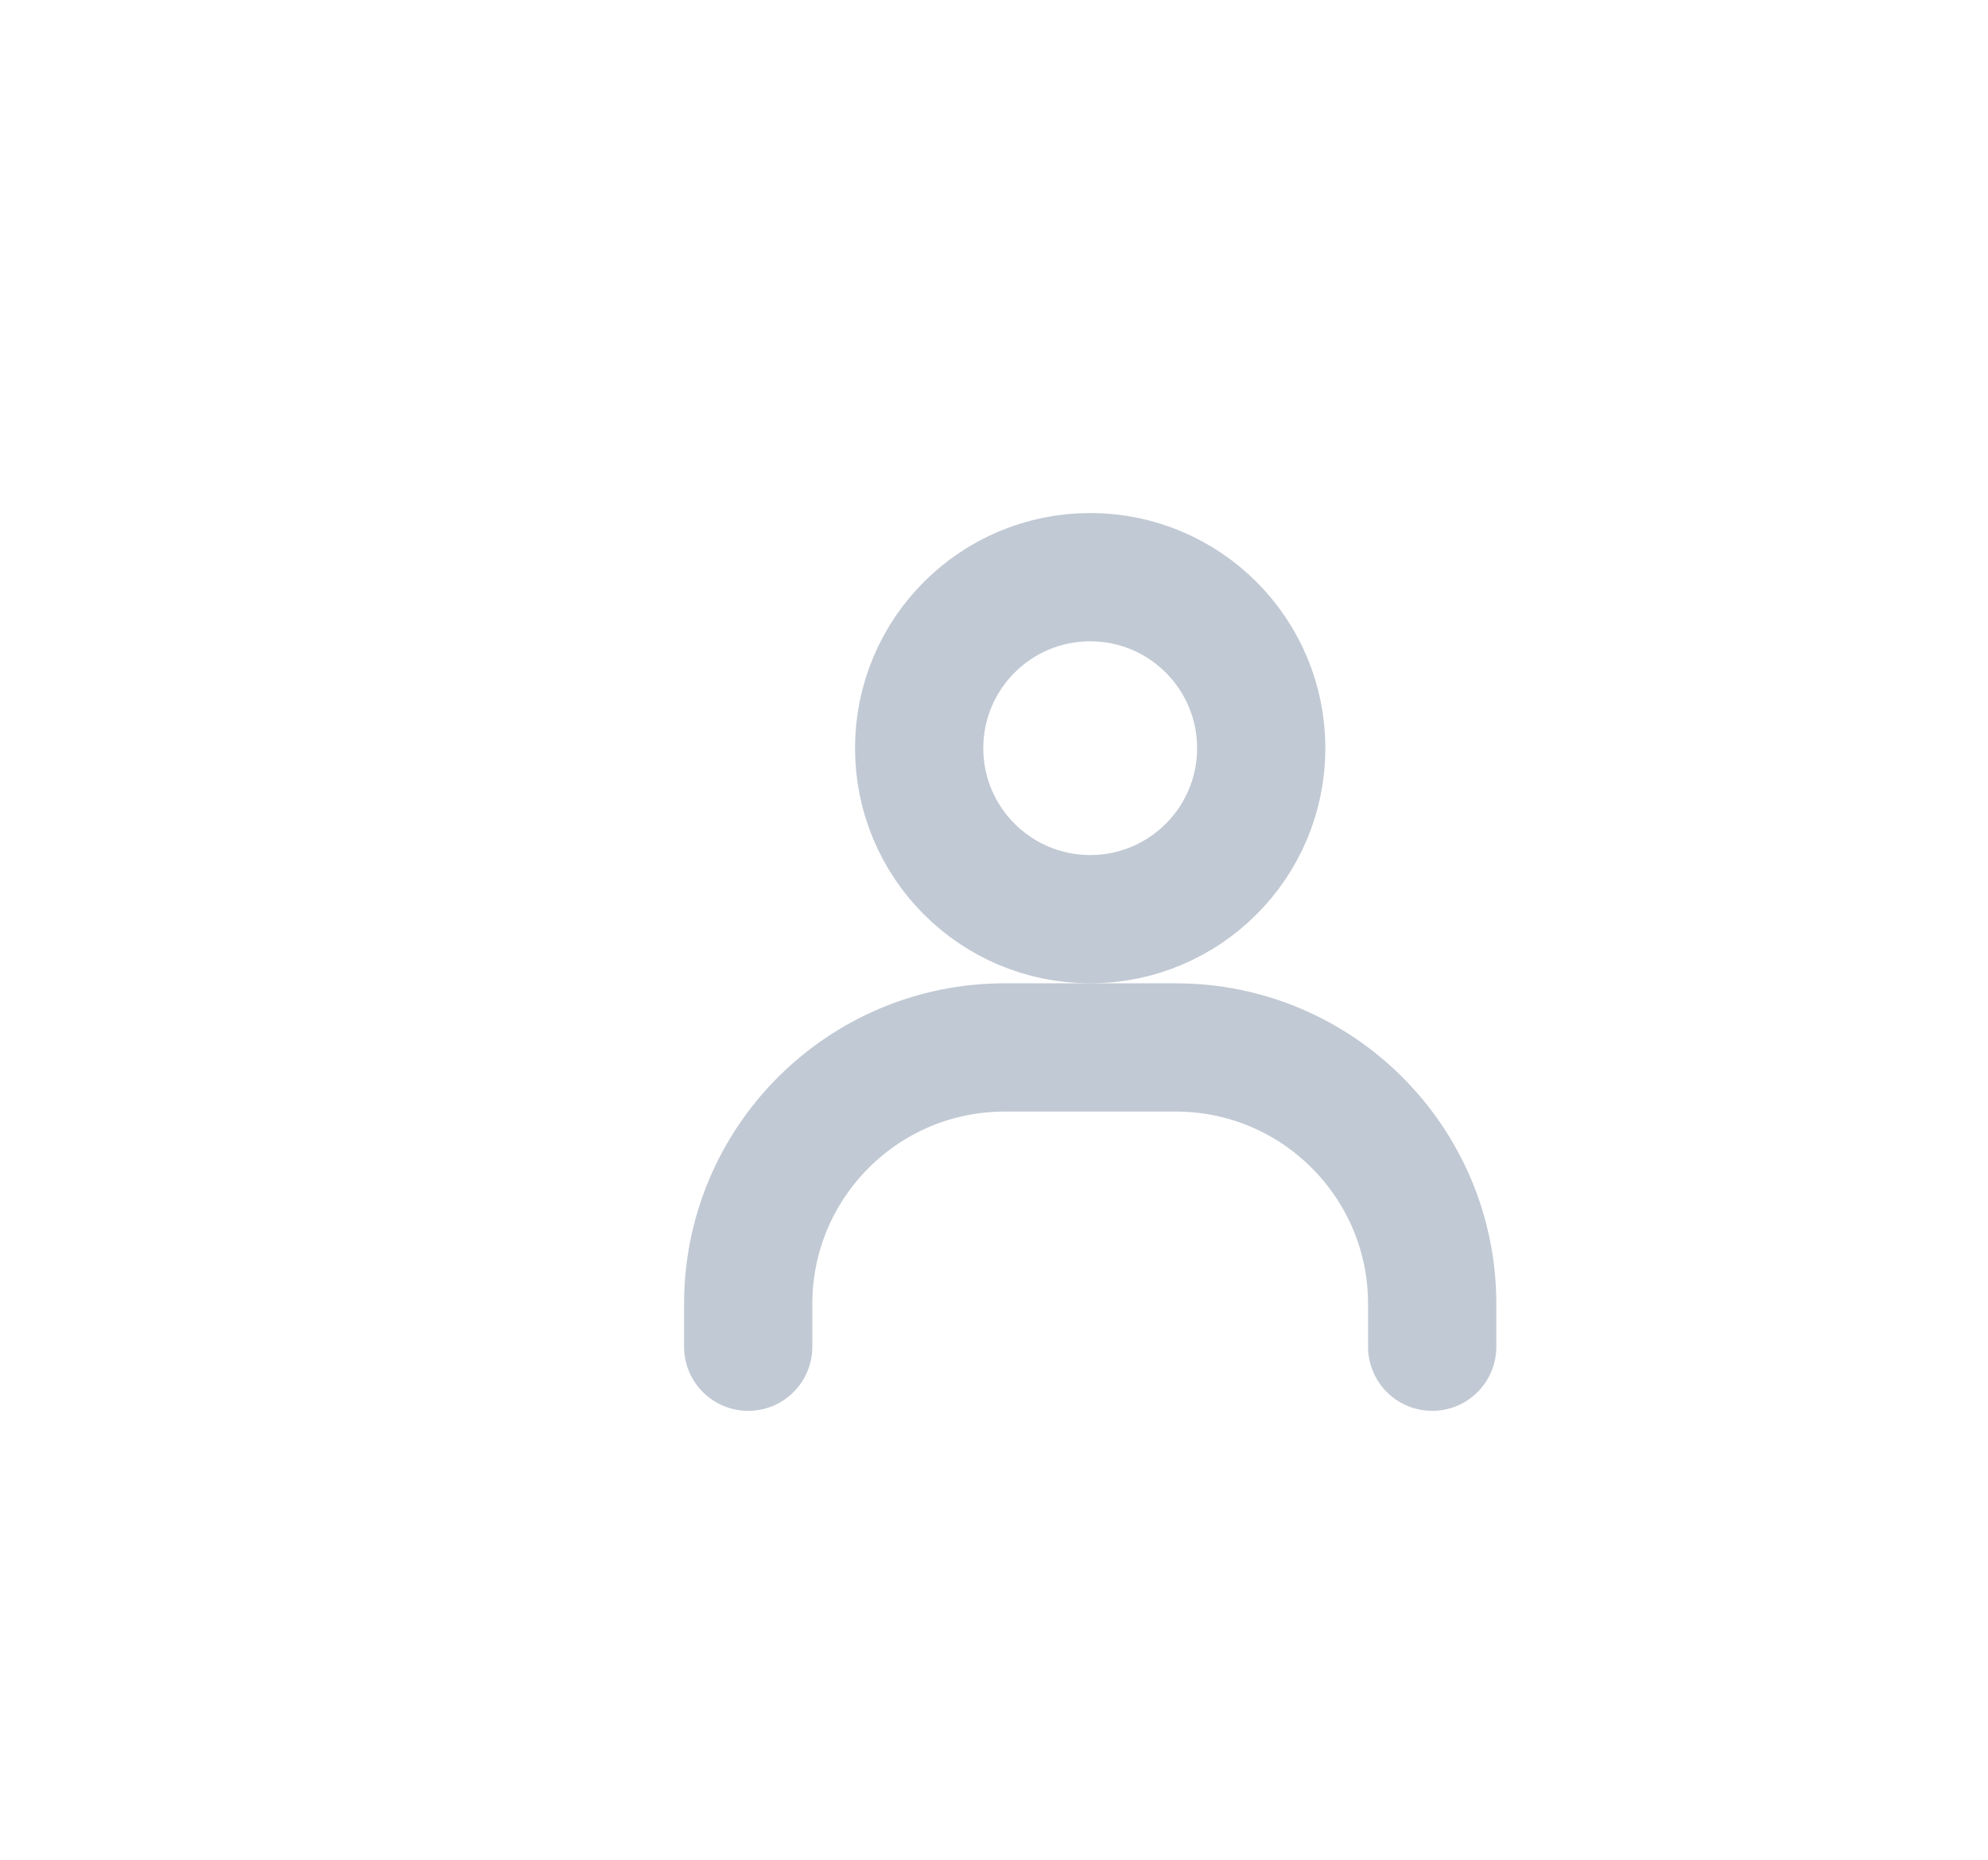 <svg width="31" height="29" viewBox="0 0 31 29" fill="none" xmlns="http://www.w3.org/2000/svg">
<g clip-path="url(#clip0_9_2221)">
<path d="M11.667 21V20.333C11.667 18.124 13.457 16.333 15.667 16.333H18.333C20.543 16.333 22.333 18.124 22.333 20.333V21" stroke="#8594AB" stroke-opacity="0.5" stroke-width="2" stroke-linecap="round"/>
<path d="M17 14.333C15.527 14.333 14.333 13.139 14.333 11.667C14.333 10.194 15.527 9 17 9C18.473 9 19.667 10.194 19.667 11.667C19.667 13.139 18.473 14.333 17 14.333Z" stroke="#8594AB" stroke-opacity="0.5" stroke-width="2" stroke-linecap="round"/>
</g>
<defs>
<clipPath id="clip0_9_2221">
<rect width="31" height="29" fill="white"/>
</clipPath>
</defs>
</svg>
